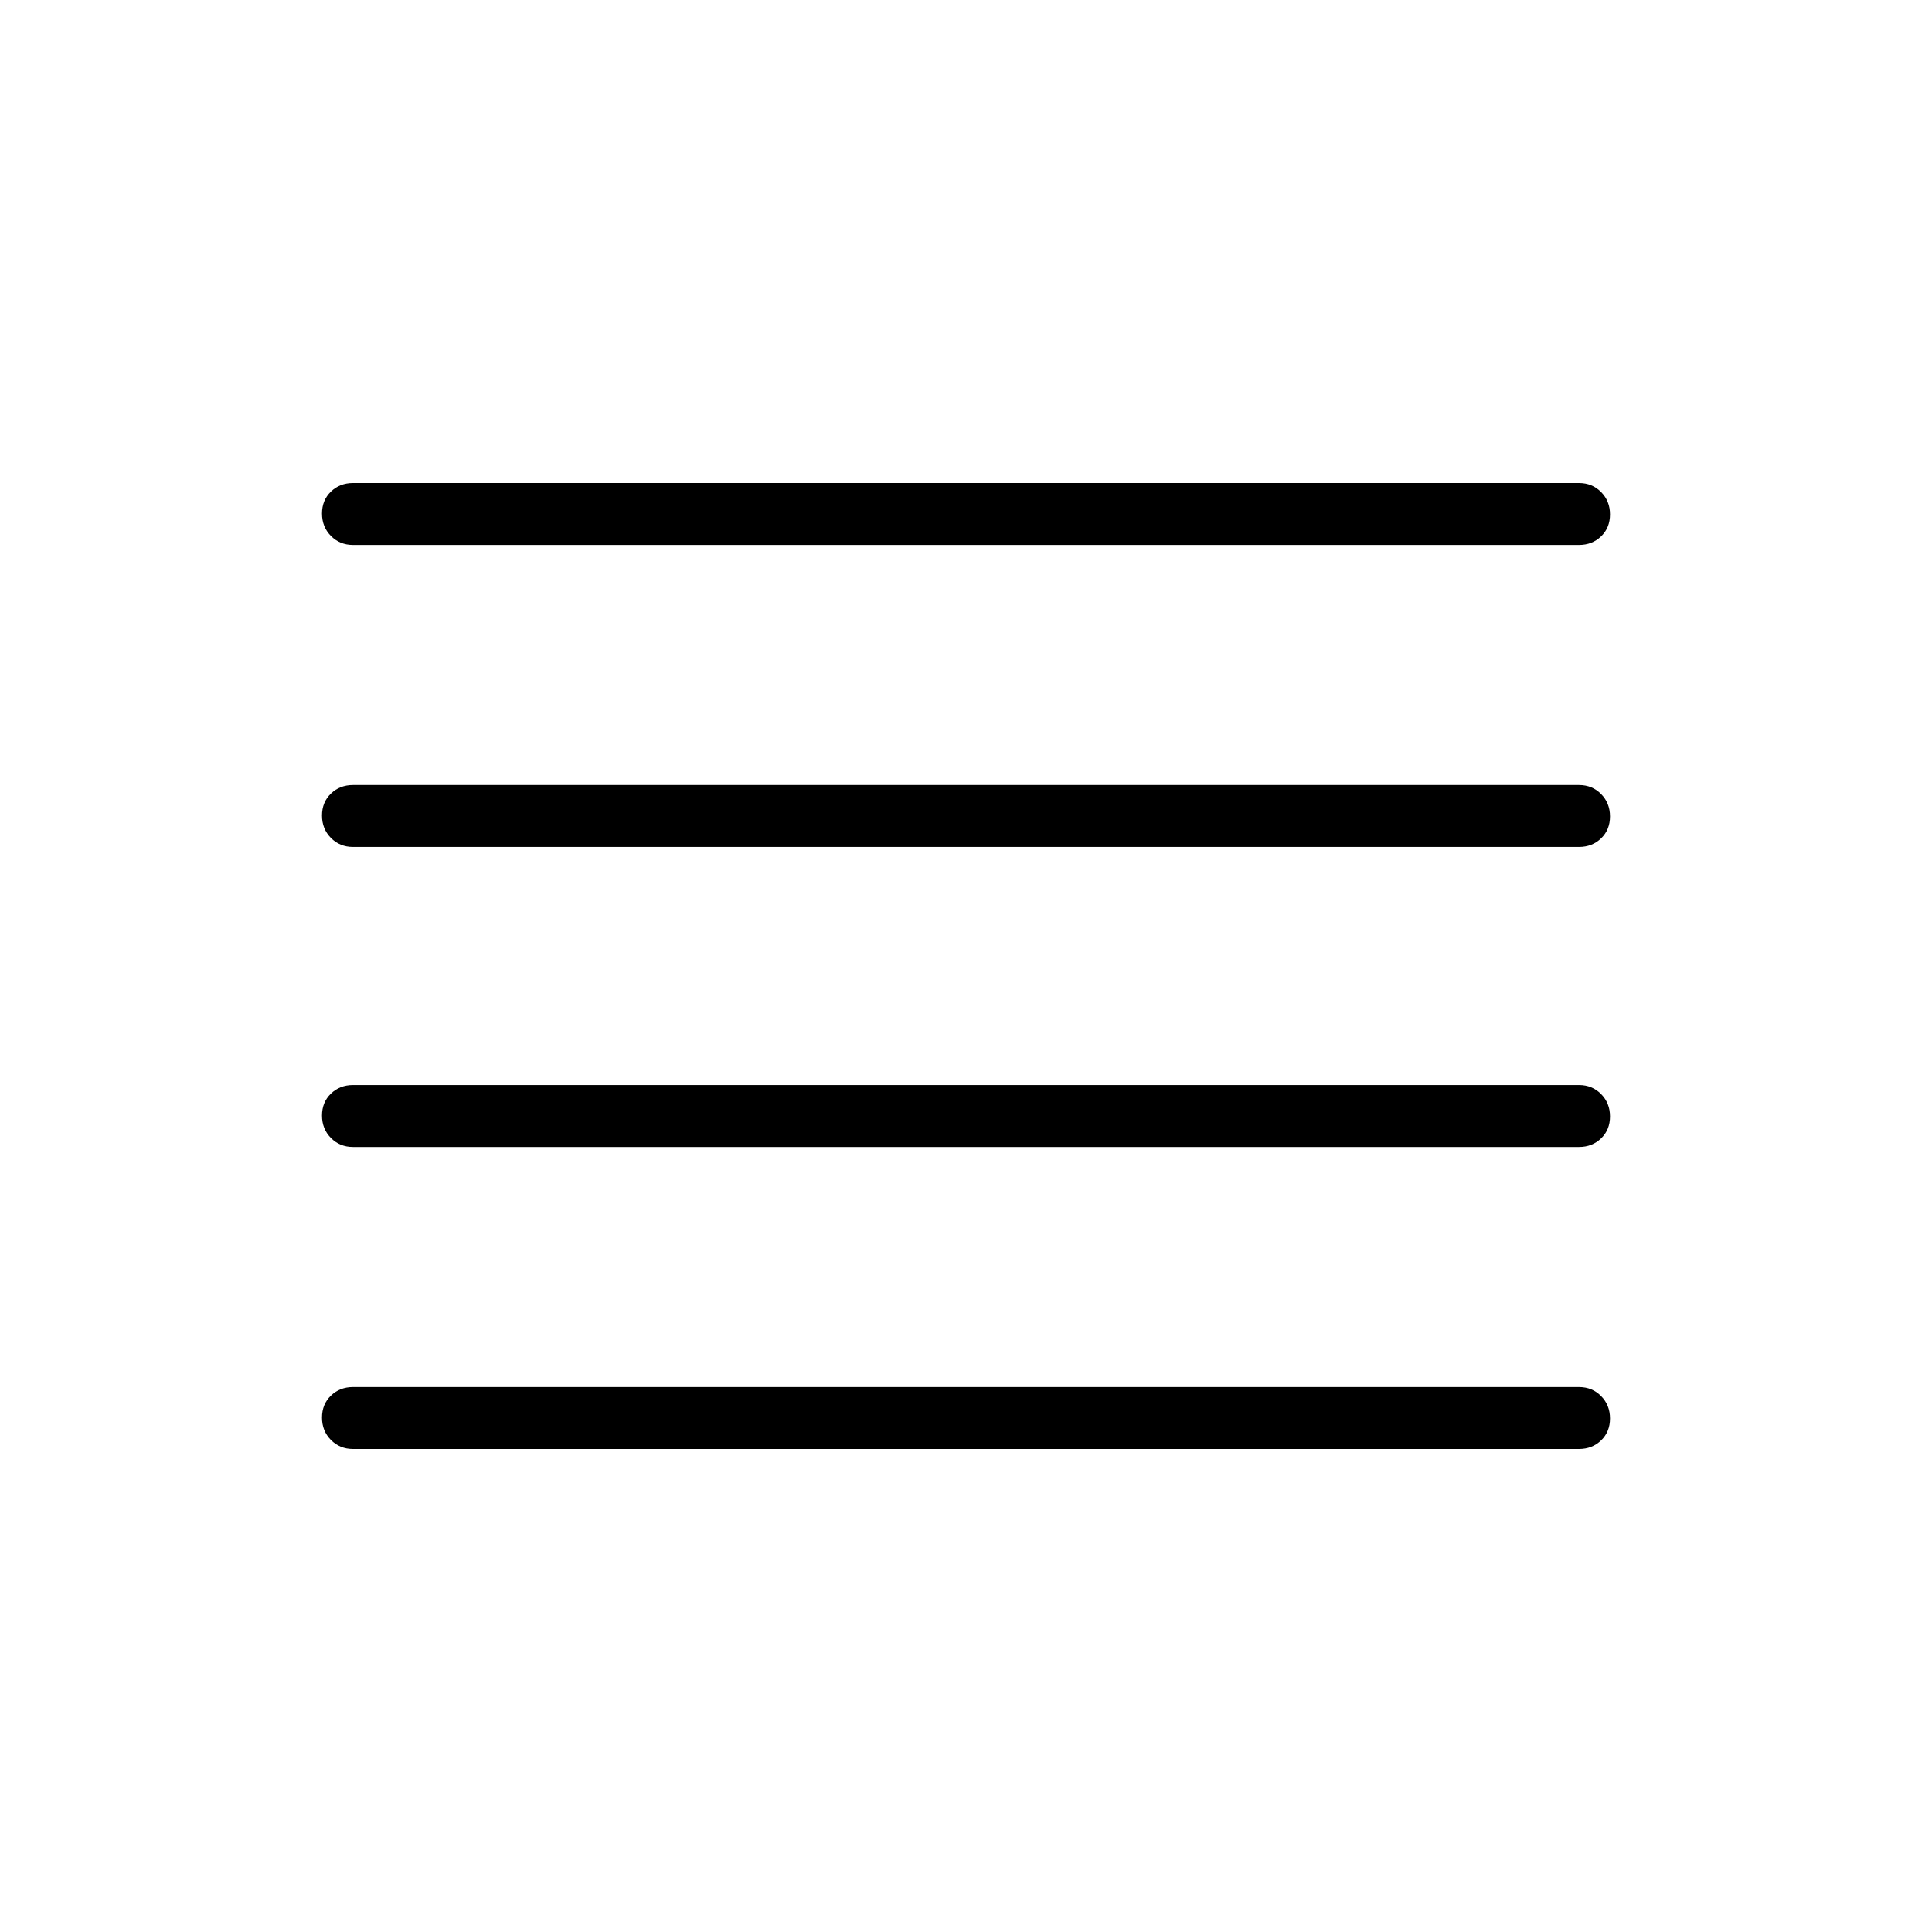 <svg xmlns="http://www.w3.org/2000/svg" width="48" height="48" viewBox="0 -960 960 960"><path d="M175.384-240q-6.538 0-10.961-4.485T160-255.6q0-6.631 4.423-10.9t10.961-4.269h609.232q6.538 0 10.961 4.485T800-255.169q0 6.631-4.423 10.9T784.616-240H175.384Zm0-150.077q-6.538 0-10.961-4.485T160-405.677q0-6.631 4.423-10.9t10.961-4.269h609.232q6.538 0 10.961 4.485T800-405.246q0 6.631-4.423 10.9t-10.961 4.269H175.384Zm0-149.077q-6.538 0-10.961-4.485T160-554.754q0-6.631 4.423-10.9t10.961-4.269h609.232q6.538 0 10.961 4.485T800-554.323q0 6.631-4.423 10.9t-10.961 4.269H175.384Zm0-150.077q-6.538 0-10.961-4.485T160-704.831q0-6.631 4.423-10.9T175.384-720h609.232q6.538 0 10.961 4.485T800-704.4q0 6.631-4.423 10.9t-10.961 4.269H175.384Z"/></svg>